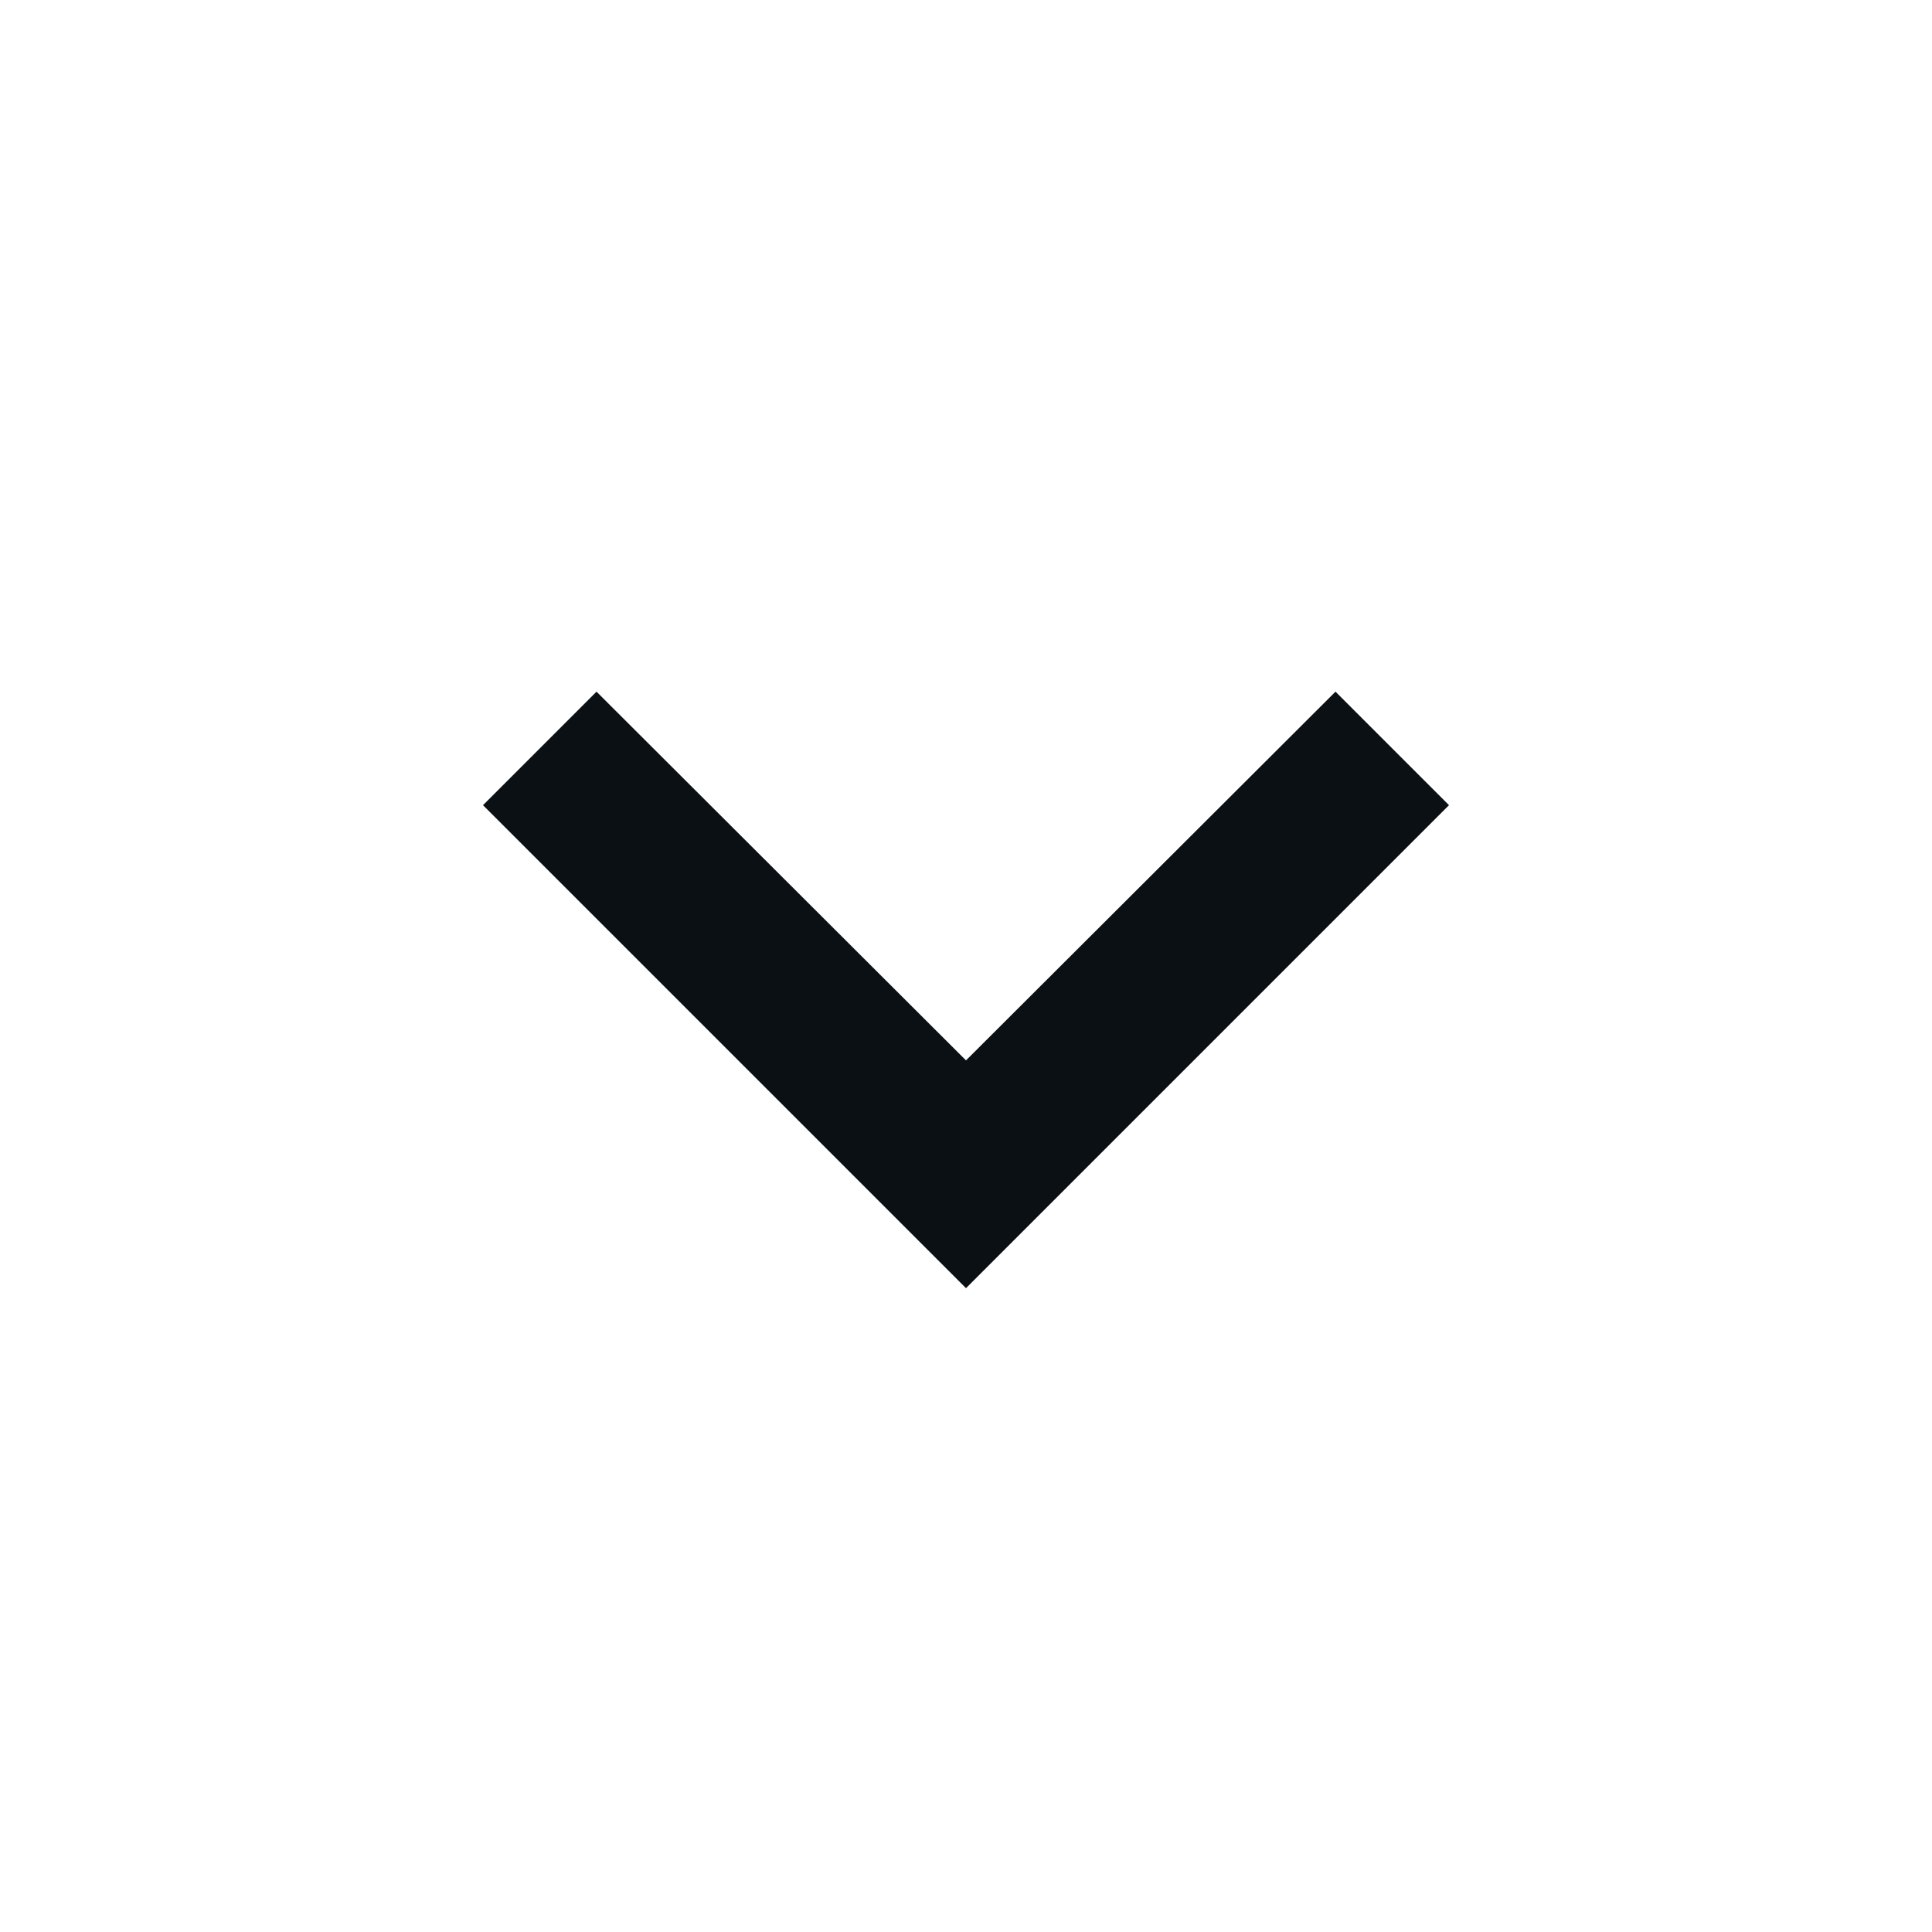 <svg width="20" height="20" viewBox="0 0 20 20" fill="none" xmlns="http://www.w3.org/2000/svg">
<path d="M6.175 7.16L10 10.977L13.825 7.16L15 8.335L10 13.335L5 8.335L6.175 7.16Z" fill="#0B1014"/>
</svg>
